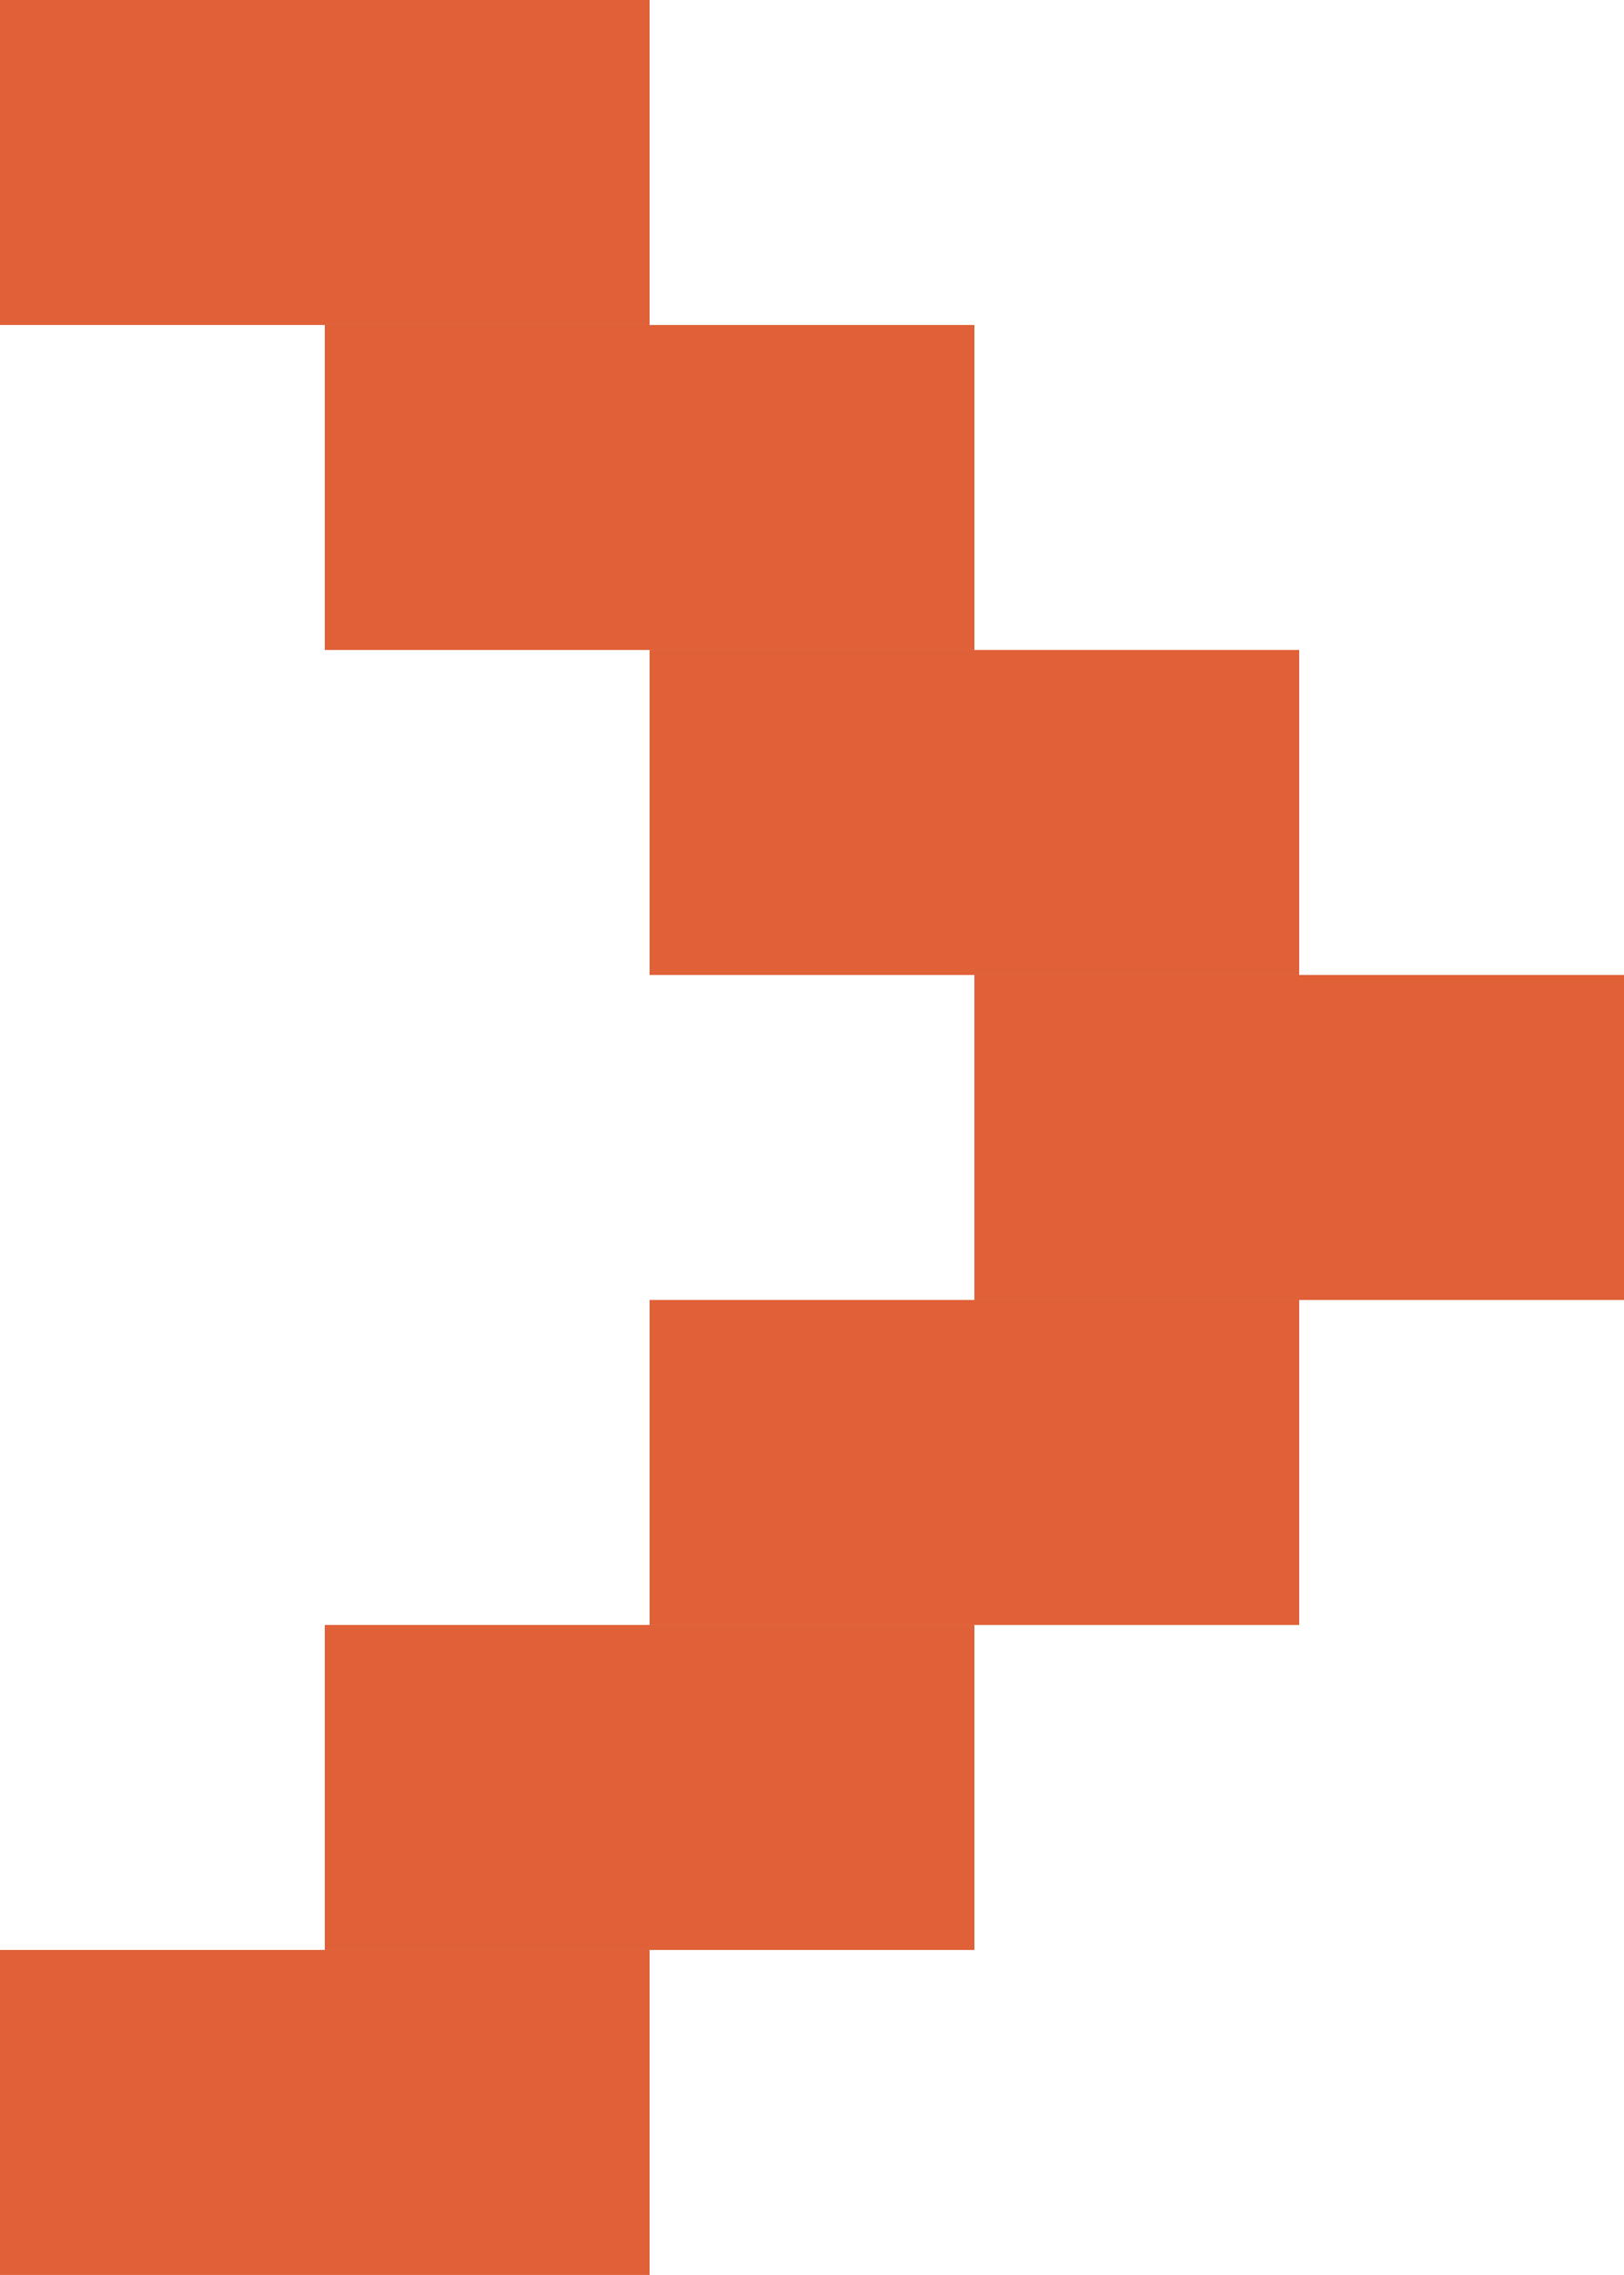 <?xml version="1.0" encoding="utf-8"?>
<!-- Generator: Adobe Illustrator 17.0.0, SVG Export Plug-In . SVG Version: 6.00 Build 0)  -->
<!DOCTYPE svg PUBLIC "-//W3C//DTD SVG 1.1//EN" "http://www.w3.org/Graphics/SVG/1.1/DTD/svg11.dtd">
<svg version="1.1" id="Layer_1" xmlns="http://www.w3.org/2000/svg" xmlns:xlink="http://www.w3.org/1999/xlink" x="0px" y="0px"
	 width="500.765px" height="701.06px" viewBox="0 0 500.765 701.06" enable-background="new 0 0 500.765 701.06"
	 xml:space="preserve">
<path fill-rule="evenodd" clip-rule="evenodd" fill="#E06037" d="M100.153,0h100.153v100.143H100.153V0z"/>
<path fill-rule="evenodd" clip-rule="evenodd" fill="#E06037" d="M200.306,100.143h100.153v100.153H200.306V100.143z"/>
<path fill-rule="evenodd" clip-rule="evenodd" fill="#E06037" d="M300.459,200.296h100.153v100.153H300.459V200.296z"/>
<path fill-rule="evenodd" clip-rule="evenodd" fill="#E06037" d="M400.612,300.449h100.153v100.153H400.612V300.449z"/>
<path fill-rule="evenodd" clip-rule="evenodd" fill="#E06037" d="M300.459,400.602h100.153v100.153H300.459V400.602z"/>
<path fill-rule="evenodd" clip-rule="evenodd" fill="#E06037" d="M200.306,500.755h100.153v100.153H200.306V500.755z"/>
<path fill-rule="evenodd" clip-rule="evenodd" fill="#E06037" d="M100.153,600.907h100.153V701.06H100.153V600.907z"/>
<path fill-rule="evenodd" clip-rule="evenodd" fill="#E06037" d="M0,0h100.153v100.143H0V0z"/>
<path fill-rule="evenodd" clip-rule="evenodd" fill="#E06037" d="M100.153,100.143h100.153v100.153H100.153V100.143z"/>
<path fill-rule="evenodd" clip-rule="evenodd" fill="#E06037" d="M200.306,200.296h100.153v100.153H200.306V200.296z"/>
<path fill-rule="evenodd" clip-rule="evenodd" fill="#E06037" d="M300.459,300.449h100.153v100.153H300.459V300.449z"/>
<path fill-rule="evenodd" clip-rule="evenodd" fill="#E06037" d="M200.306,400.602h100.153v100.153H200.306V400.602z"/>
<path fill-rule="evenodd" clip-rule="evenodd" fill="#E06037" d="M100.153,500.755h100.153v100.153H100.153V500.755z"/>
<path fill-rule="evenodd" clip-rule="evenodd" fill="#E06037" d="M0,600.907h100.153V701.06H0V600.907z"/>
</svg>
